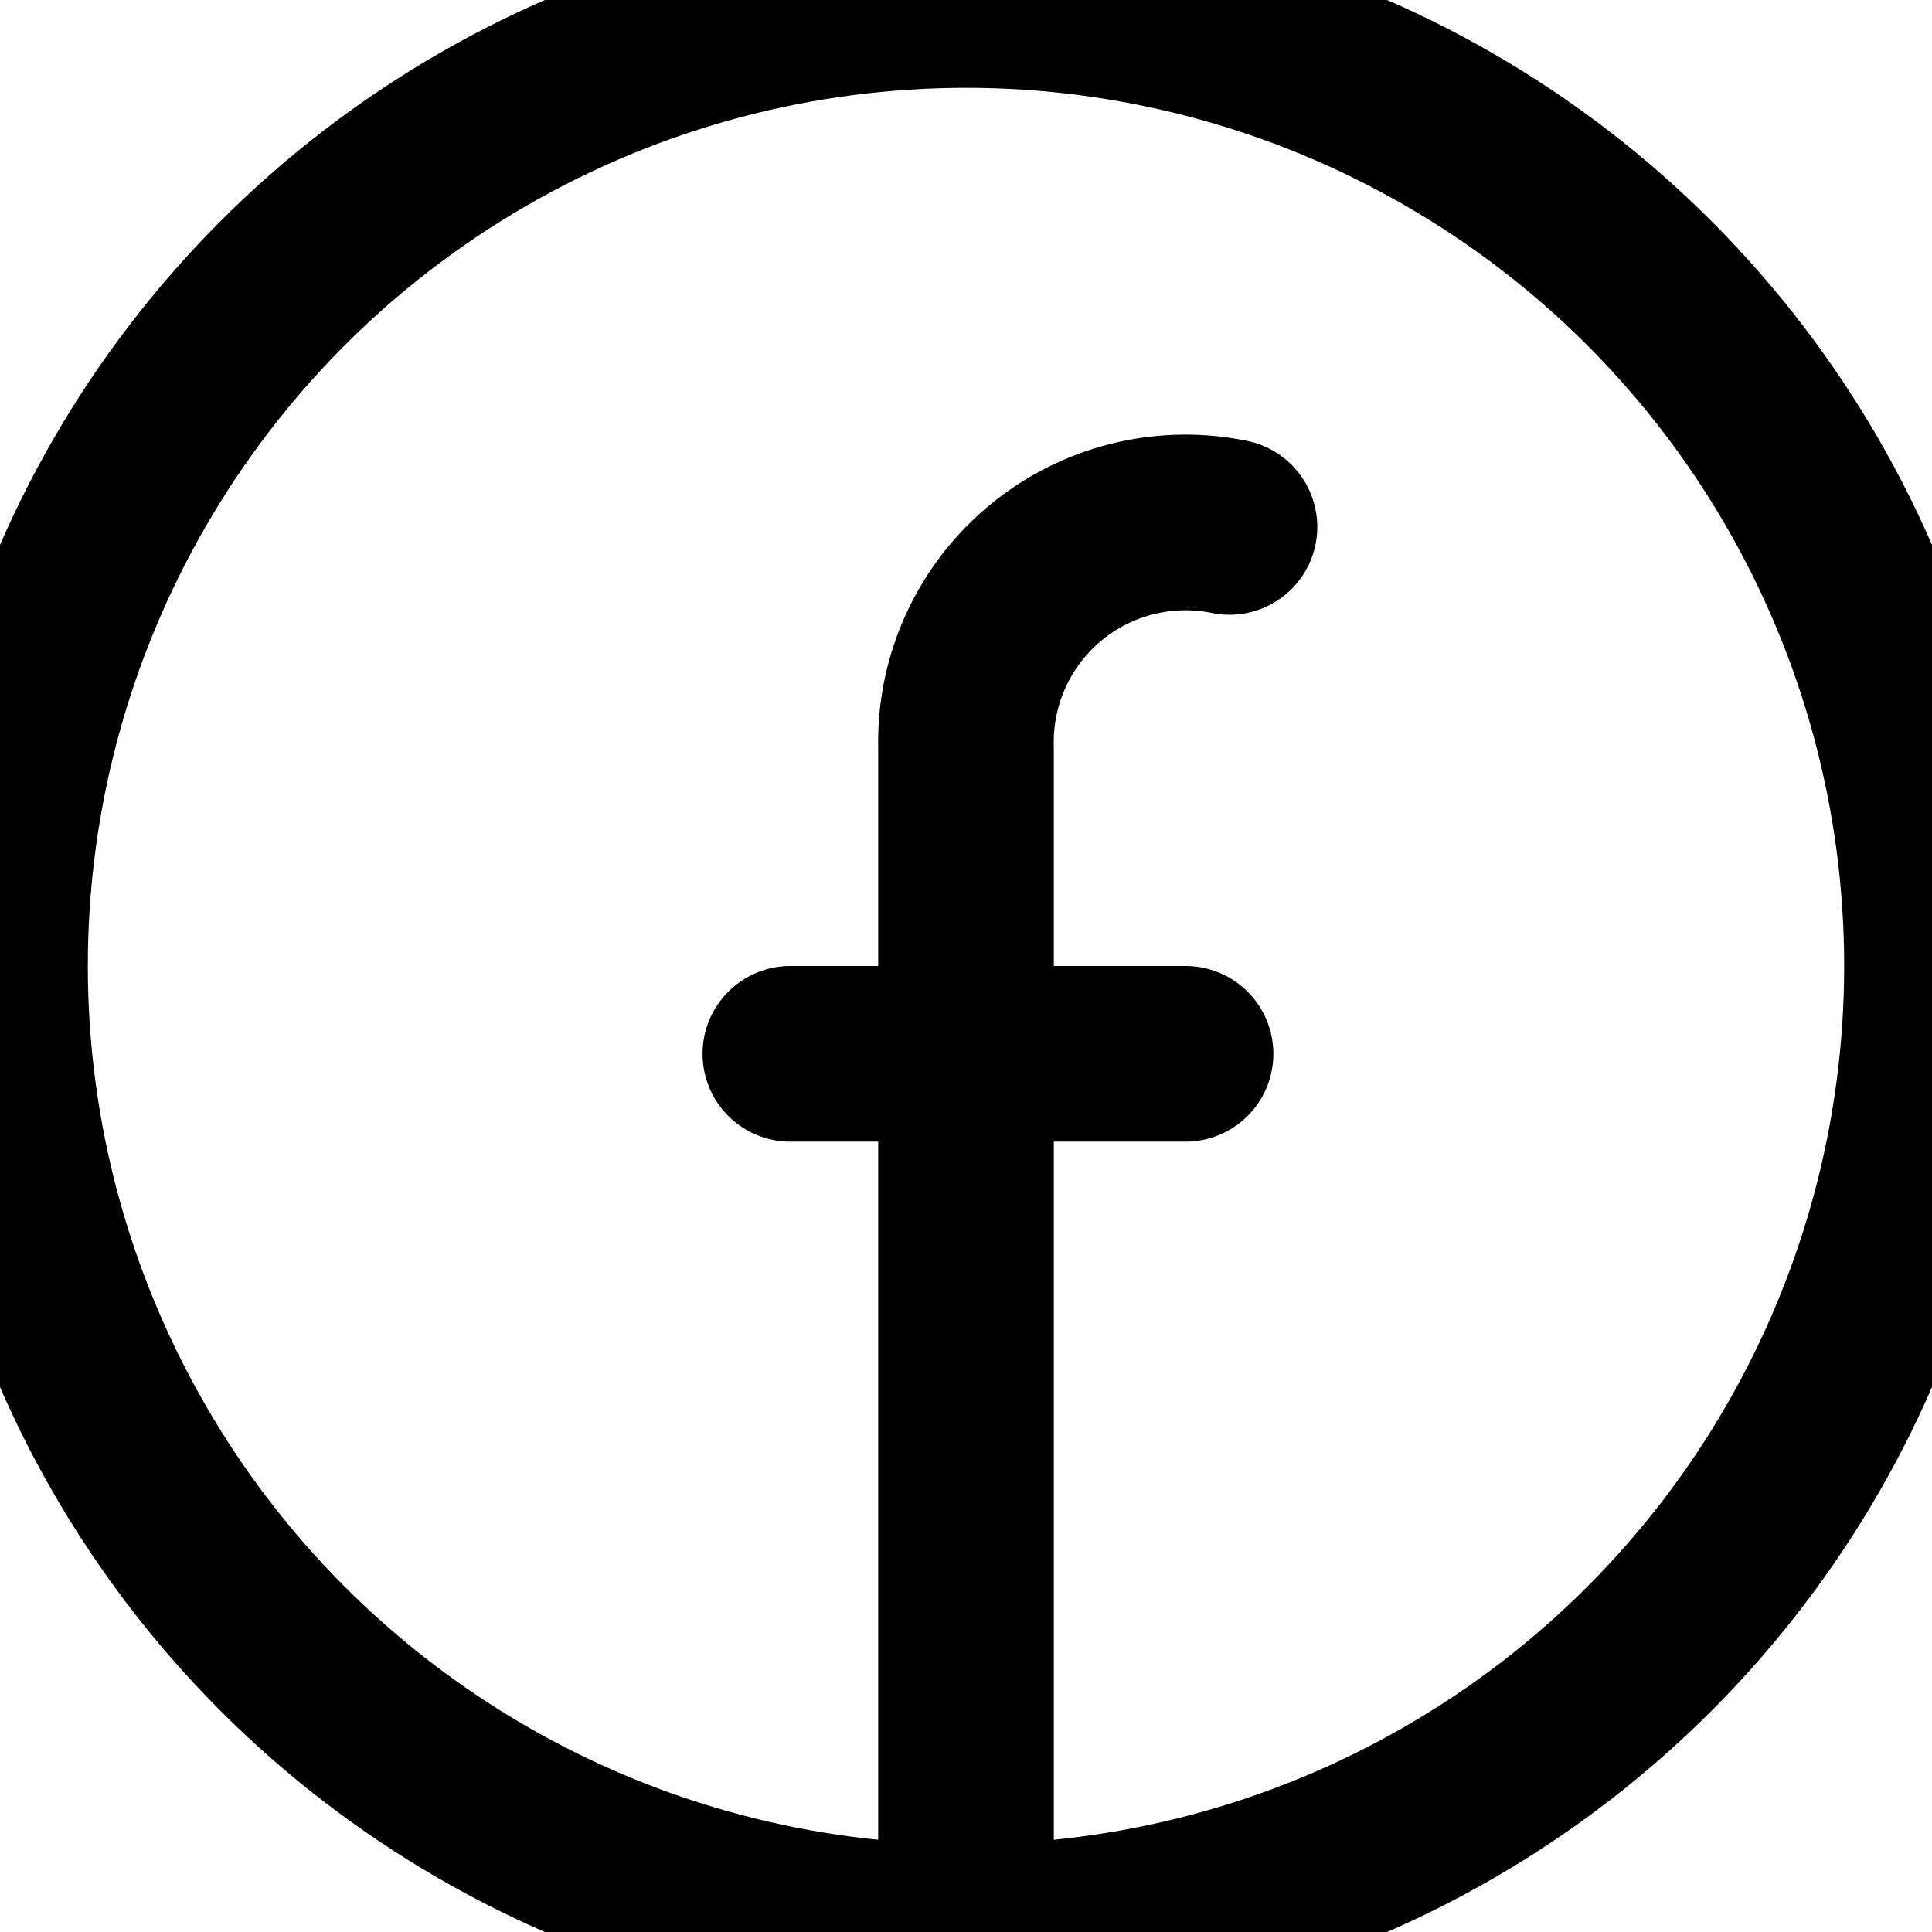 <svg class="i i-facebook-alt" viewBox="1 1 22 22" xmlns="http://www.w3.org/2000/svg" fill="none" stroke="currentColor" stroke-width="2" stroke-linecap="round" stroke-linejoin="round" width="2500" height="2500"><circle cx="12" cy="12" r="11"/><path d="M12 23V9.5A2.5 2.5 0 0 1 15 7m-5 6h4.5"/></svg>